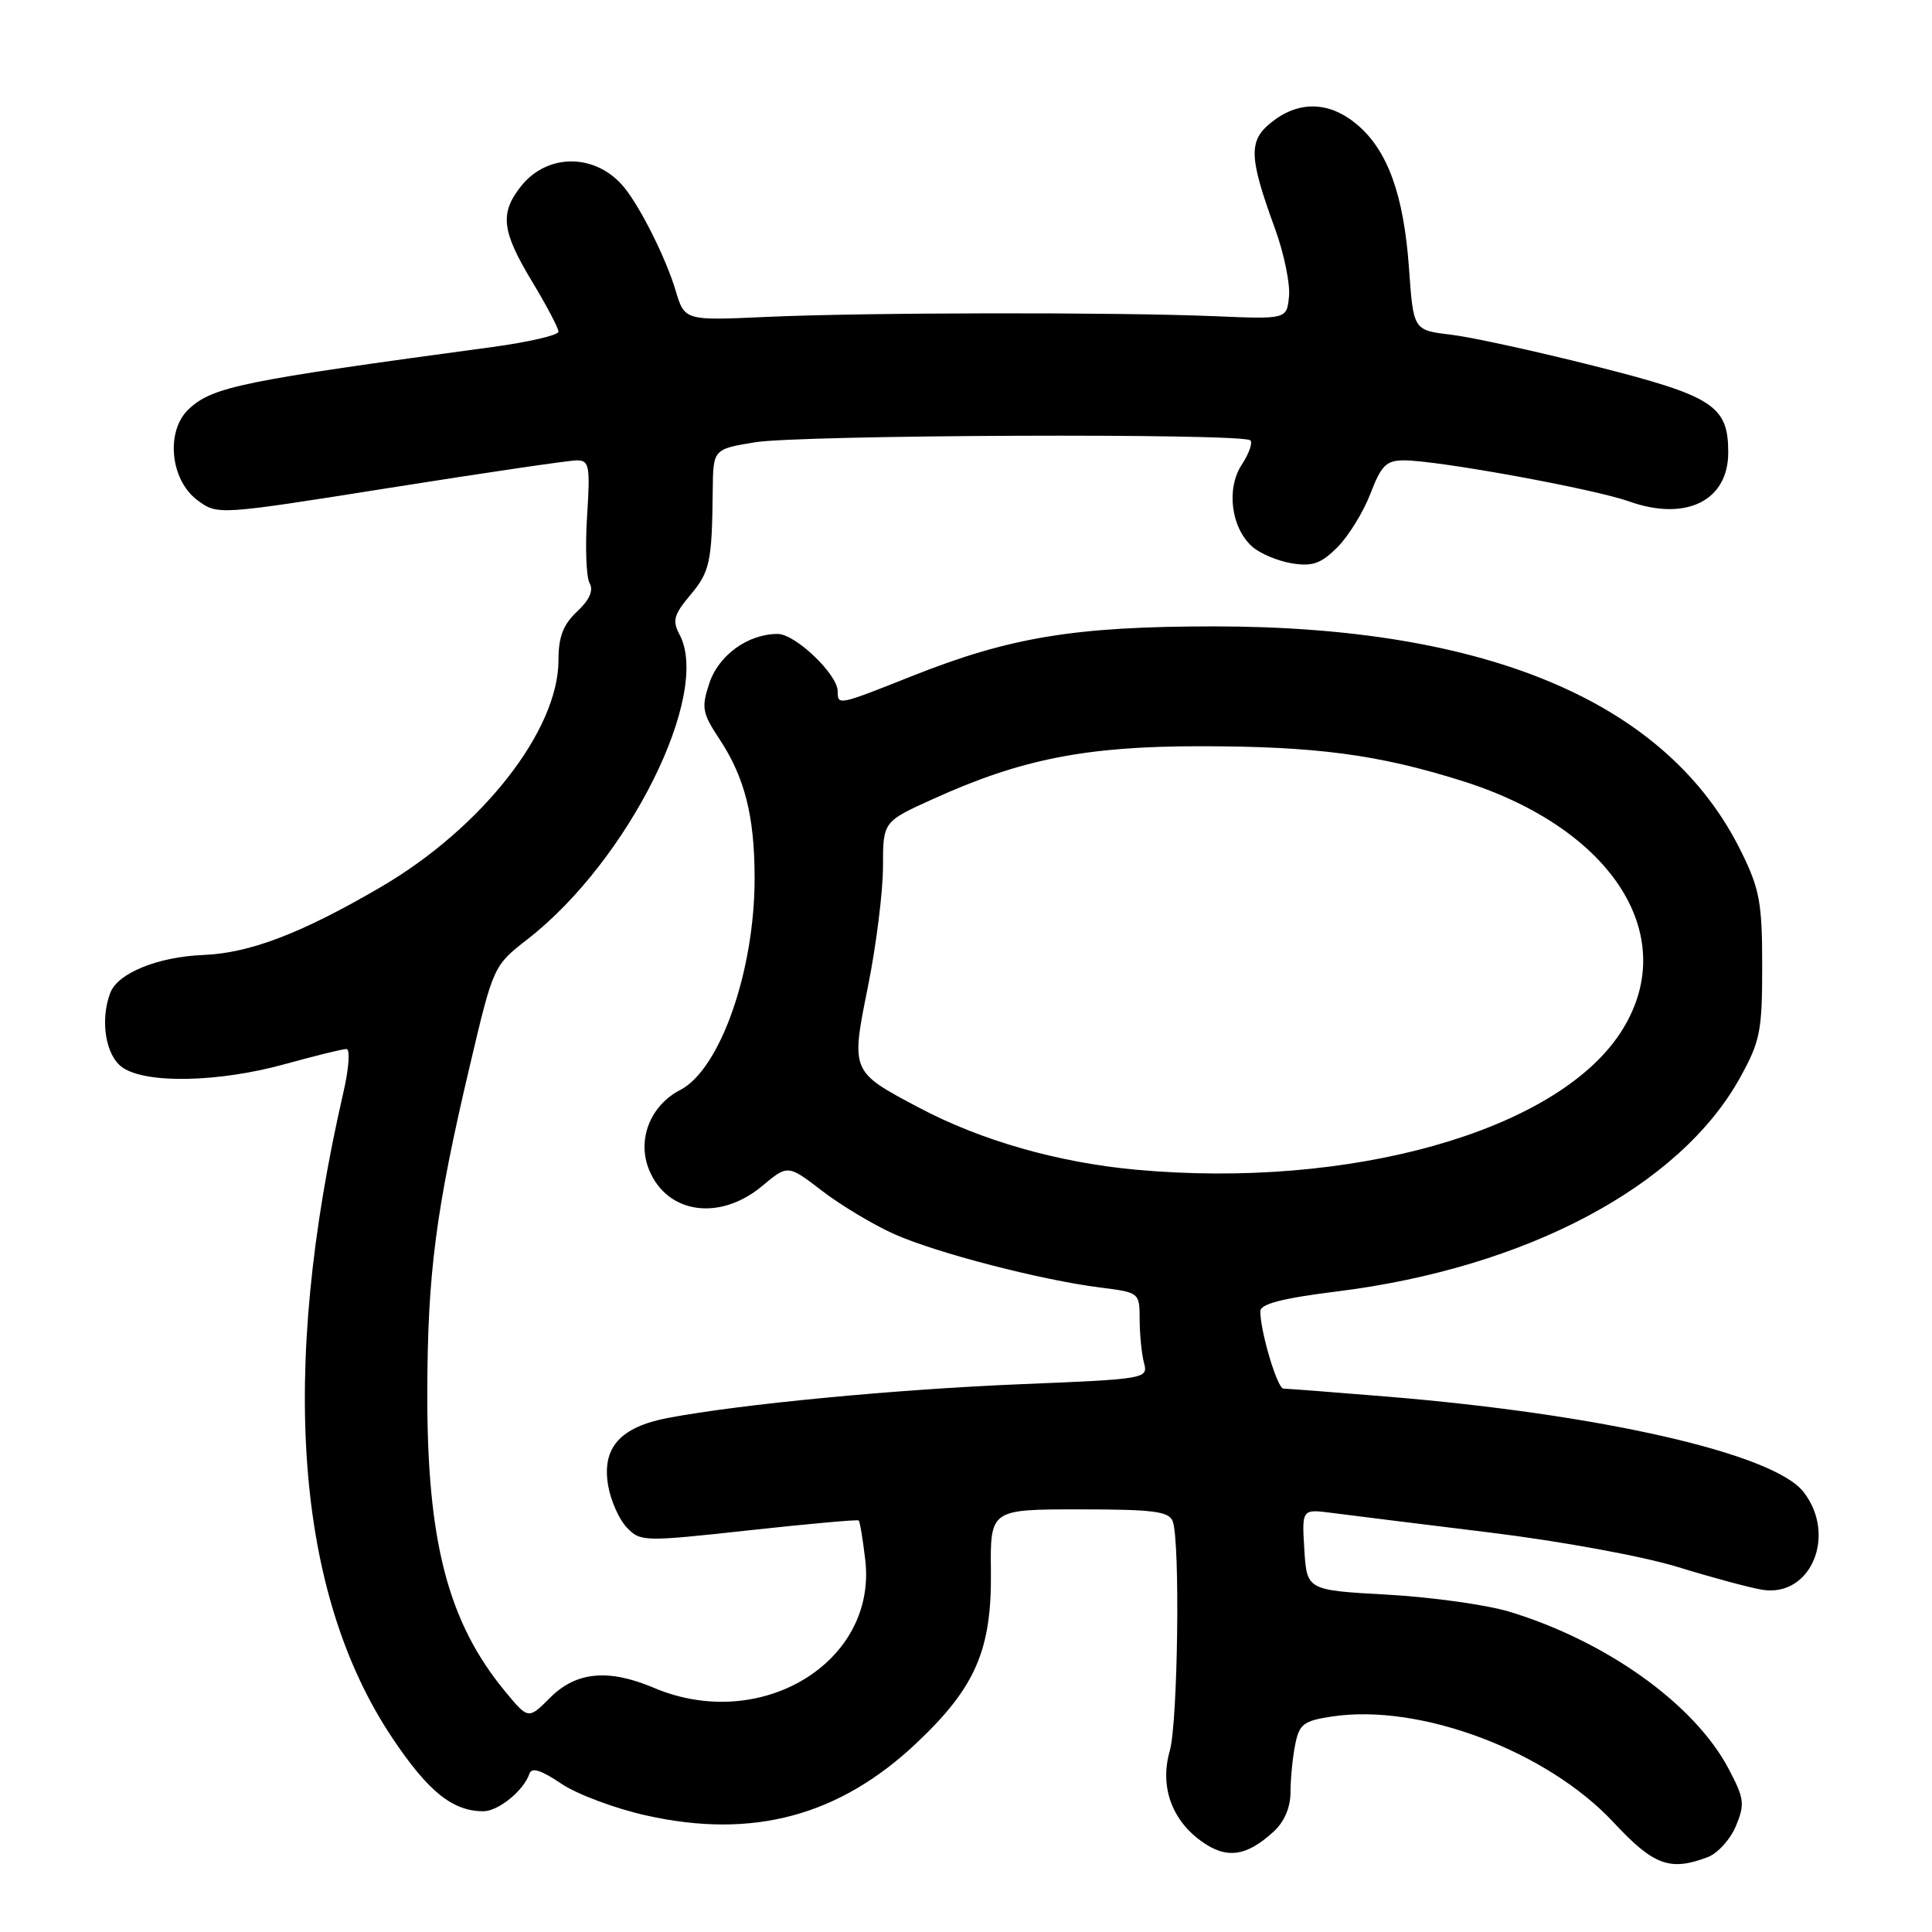 <?xml version="1.0" encoding="UTF-8" standalone="no"?>
<!DOCTYPE svg PUBLIC "-//W3C//DTD SVG 1.1//EN" "http://www.w3.org/Graphics/SVG/1.1/DTD/svg11.dtd" >
<svg xmlns="http://www.w3.org/2000/svg" xmlns:xlink="http://www.w3.org/1999/xlink" version="1.1" viewBox="0 0 256 256">
 <g >
 <path fill="currentColor"
d=" M 226.28 246.08 C 227.60 245.58 229.29 243.72 230.02 241.95 C 231.23 239.04 231.13 238.31 229.01 234.30 C 224.48 225.78 212.83 217.45 200.00 213.56 C 196.97 212.64 189.70 211.63 183.83 211.30 C 173.17 210.71 173.17 210.71 172.83 205.33 C 172.50 199.95 172.50 199.95 176.50 200.47 C 178.70 200.76 188.09 201.92 197.36 203.06 C 206.85 204.22 217.77 206.23 222.36 207.65 C 226.84 209.03 231.85 210.38 233.50 210.65 C 239.96 211.71 243.45 203.38 238.95 197.66 C 234.96 192.60 212.12 187.38 183.70 185.05 C 176.65 184.47 170.52 184.00 170.06 184.00 C 169.26 184.00 167.00 176.46 167.00 173.75 C 167.00 172.78 169.89 172.03 177.18 171.12 C 202.22 168.00 222.58 157.21 230.54 142.84 C 233.24 137.97 233.50 136.66 233.50 128.00 C 233.50 119.65 233.17 117.82 230.73 112.87 C 221.05 93.14 197.31 83.00 160.85 83.00 C 142.48 83.00 133.83 84.42 120.88 89.57 C 111.05 93.48 111.00 93.49 111.00 91.61 C 111.00 89.36 105.39 84.00 103.05 84.00 C 99.11 84.00 95.22 86.81 93.99 90.54 C 92.92 93.76 93.05 94.48 95.31 97.90 C 98.68 102.99 99.99 108.14 99.99 116.36 C 100.00 128.64 95.42 141.70 90.13 144.43 C 86.14 146.49 84.37 151.06 86.02 155.04 C 88.42 160.85 95.38 161.83 100.98 157.16 C 104.39 154.31 104.39 154.31 108.95 157.81 C 111.45 159.73 115.75 162.30 118.50 163.53 C 124.15 166.04 137.89 169.60 145.75 170.60 C 150.99 171.26 151.00 171.26 151.01 174.88 C 151.02 176.87 151.28 179.45 151.59 180.61 C 152.15 182.68 151.82 182.74 135.33 183.41 C 118.71 184.09 98.20 186.05 88.53 187.88 C 82.15 189.09 79.71 191.85 80.59 196.89 C 80.94 198.87 82.05 201.37 83.07 202.42 C 84.85 204.29 85.31 204.30 99.20 202.78 C 107.07 201.92 113.63 201.33 113.78 201.47 C 113.94 201.61 114.33 203.95 114.65 206.68 C 116.26 220.28 100.78 229.65 86.63 223.64 C 80.64 221.10 76.35 221.50 72.93 224.92 C 70.01 227.84 70.01 227.84 66.97 224.17 C 59.37 214.99 56.57 204.28 56.62 184.50 C 56.65 168.73 57.74 160.36 62.25 141.24 C 65.38 127.97 65.38 127.97 69.94 124.42 C 83.27 114.04 94.27 91.97 90.04 84.08 C 89.07 82.25 89.28 81.46 91.44 78.88 C 94.07 75.77 94.34 74.49 94.44 65.01 C 94.50 59.52 94.50 59.52 100.00 58.61 C 105.97 57.61 164.72 57.38 165.68 58.35 C 166.01 58.67 165.49 60.12 164.54 61.57 C 162.47 64.74 163.11 69.89 165.90 72.41 C 166.92 73.33 169.28 74.33 171.15 74.64 C 173.92 75.09 175.03 74.69 177.22 72.51 C 178.69 71.03 180.66 67.84 181.59 65.41 C 183.02 61.67 183.69 61.00 186.04 61.00 C 190.51 61.00 211.12 64.76 215.86 66.44 C 223.40 69.12 229.00 66.36 229.00 59.96 C 229.00 53.75 227.04 52.48 211.32 48.51 C 203.52 46.54 194.92 44.66 192.21 44.34 C 187.28 43.75 187.28 43.75 186.70 35.55 C 186.01 25.83 183.88 19.92 179.81 16.50 C 176.17 13.43 172.15 13.31 168.54 16.15 C 165.39 18.62 165.45 20.73 168.97 30.37 C 170.14 33.61 170.97 37.61 170.80 39.27 C 170.50 42.30 170.50 42.30 161.00 41.90 C 147.85 41.35 114.73 41.40 101.61 41.99 C 90.72 42.49 90.72 42.49 89.52 38.49 C 88.28 34.32 84.95 27.63 82.77 24.91 C 79.07 20.30 72.56 20.20 69.01 24.71 C 66.20 28.28 66.48 30.63 70.50 37.30 C 72.43 40.49 74.00 43.48 74.00 43.95 C 74.00 44.41 70.06 45.33 65.25 45.98 C 31.99 50.47 28.19 51.25 25.03 54.19 C 21.92 57.08 22.53 63.58 26.16 66.28 C 28.83 68.26 28.83 68.26 51.72 64.63 C 64.31 62.63 75.43 61.00 76.44 61.00 C 78.08 61.00 78.22 61.73 77.79 68.40 C 77.53 72.48 77.68 76.46 78.12 77.26 C 78.67 78.23 78.13 79.47 76.47 81.03 C 74.62 82.77 74.00 84.38 74.00 87.48 C 74.00 96.78 63.87 109.71 50.44 117.55 C 39.94 123.68 33.13 126.29 26.93 126.54 C 20.93 126.78 15.62 128.94 14.62 131.54 C 13.23 135.18 13.99 139.88 16.22 141.44 C 19.34 143.63 28.98 143.43 37.76 141.00 C 41.73 139.90 45.39 139.00 45.90 139.00 C 46.42 139.00 46.24 141.52 45.50 144.75 C 36.95 181.96 39.16 211.10 51.98 230.28 C 56.74 237.40 59.97 240.00 64.05 240.00 C 66.04 240.00 69.42 237.24 70.16 235.01 C 70.45 234.15 71.73 234.56 74.35 236.33 C 76.42 237.74 81.52 239.65 85.69 240.57 C 99.77 243.71 111.23 240.62 121.47 230.94 C 129.26 223.57 131.41 218.62 131.30 208.28 C 131.21 200.00 131.21 200.00 143.00 200.00 C 152.82 200.00 154.89 200.26 155.39 201.58 C 156.39 204.18 156.08 228.23 155.00 232.00 C 153.68 236.61 155.18 241.02 159.06 243.88 C 162.44 246.38 165.09 246.06 168.75 242.71 C 170.19 241.40 171.00 239.49 171.00 237.45 C 171.00 235.69 171.28 232.86 171.62 231.17 C 172.16 228.44 172.73 228.01 176.54 227.44 C 188.20 225.69 205.01 232.03 213.82 241.49 C 219.11 247.18 221.29 247.98 226.28 246.08 Z  M 150.50 154.99 C 140.19 154.04 130.03 151.14 121.81 146.79 C 112.69 141.97 112.73 142.05 115.03 130.61 C 116.11 125.22 117.00 118.12 117.00 114.84 C 117.00 108.87 117.00 108.87 123.66 105.86 C 135.29 100.58 143.91 98.88 159.00 98.88 C 174.35 98.88 182.67 99.98 193.81 103.50 C 213.92 109.85 222.97 124.38 214.65 136.95 C 206.05 149.94 178.88 157.59 150.50 154.99 Z "/>
</g>
</svg>